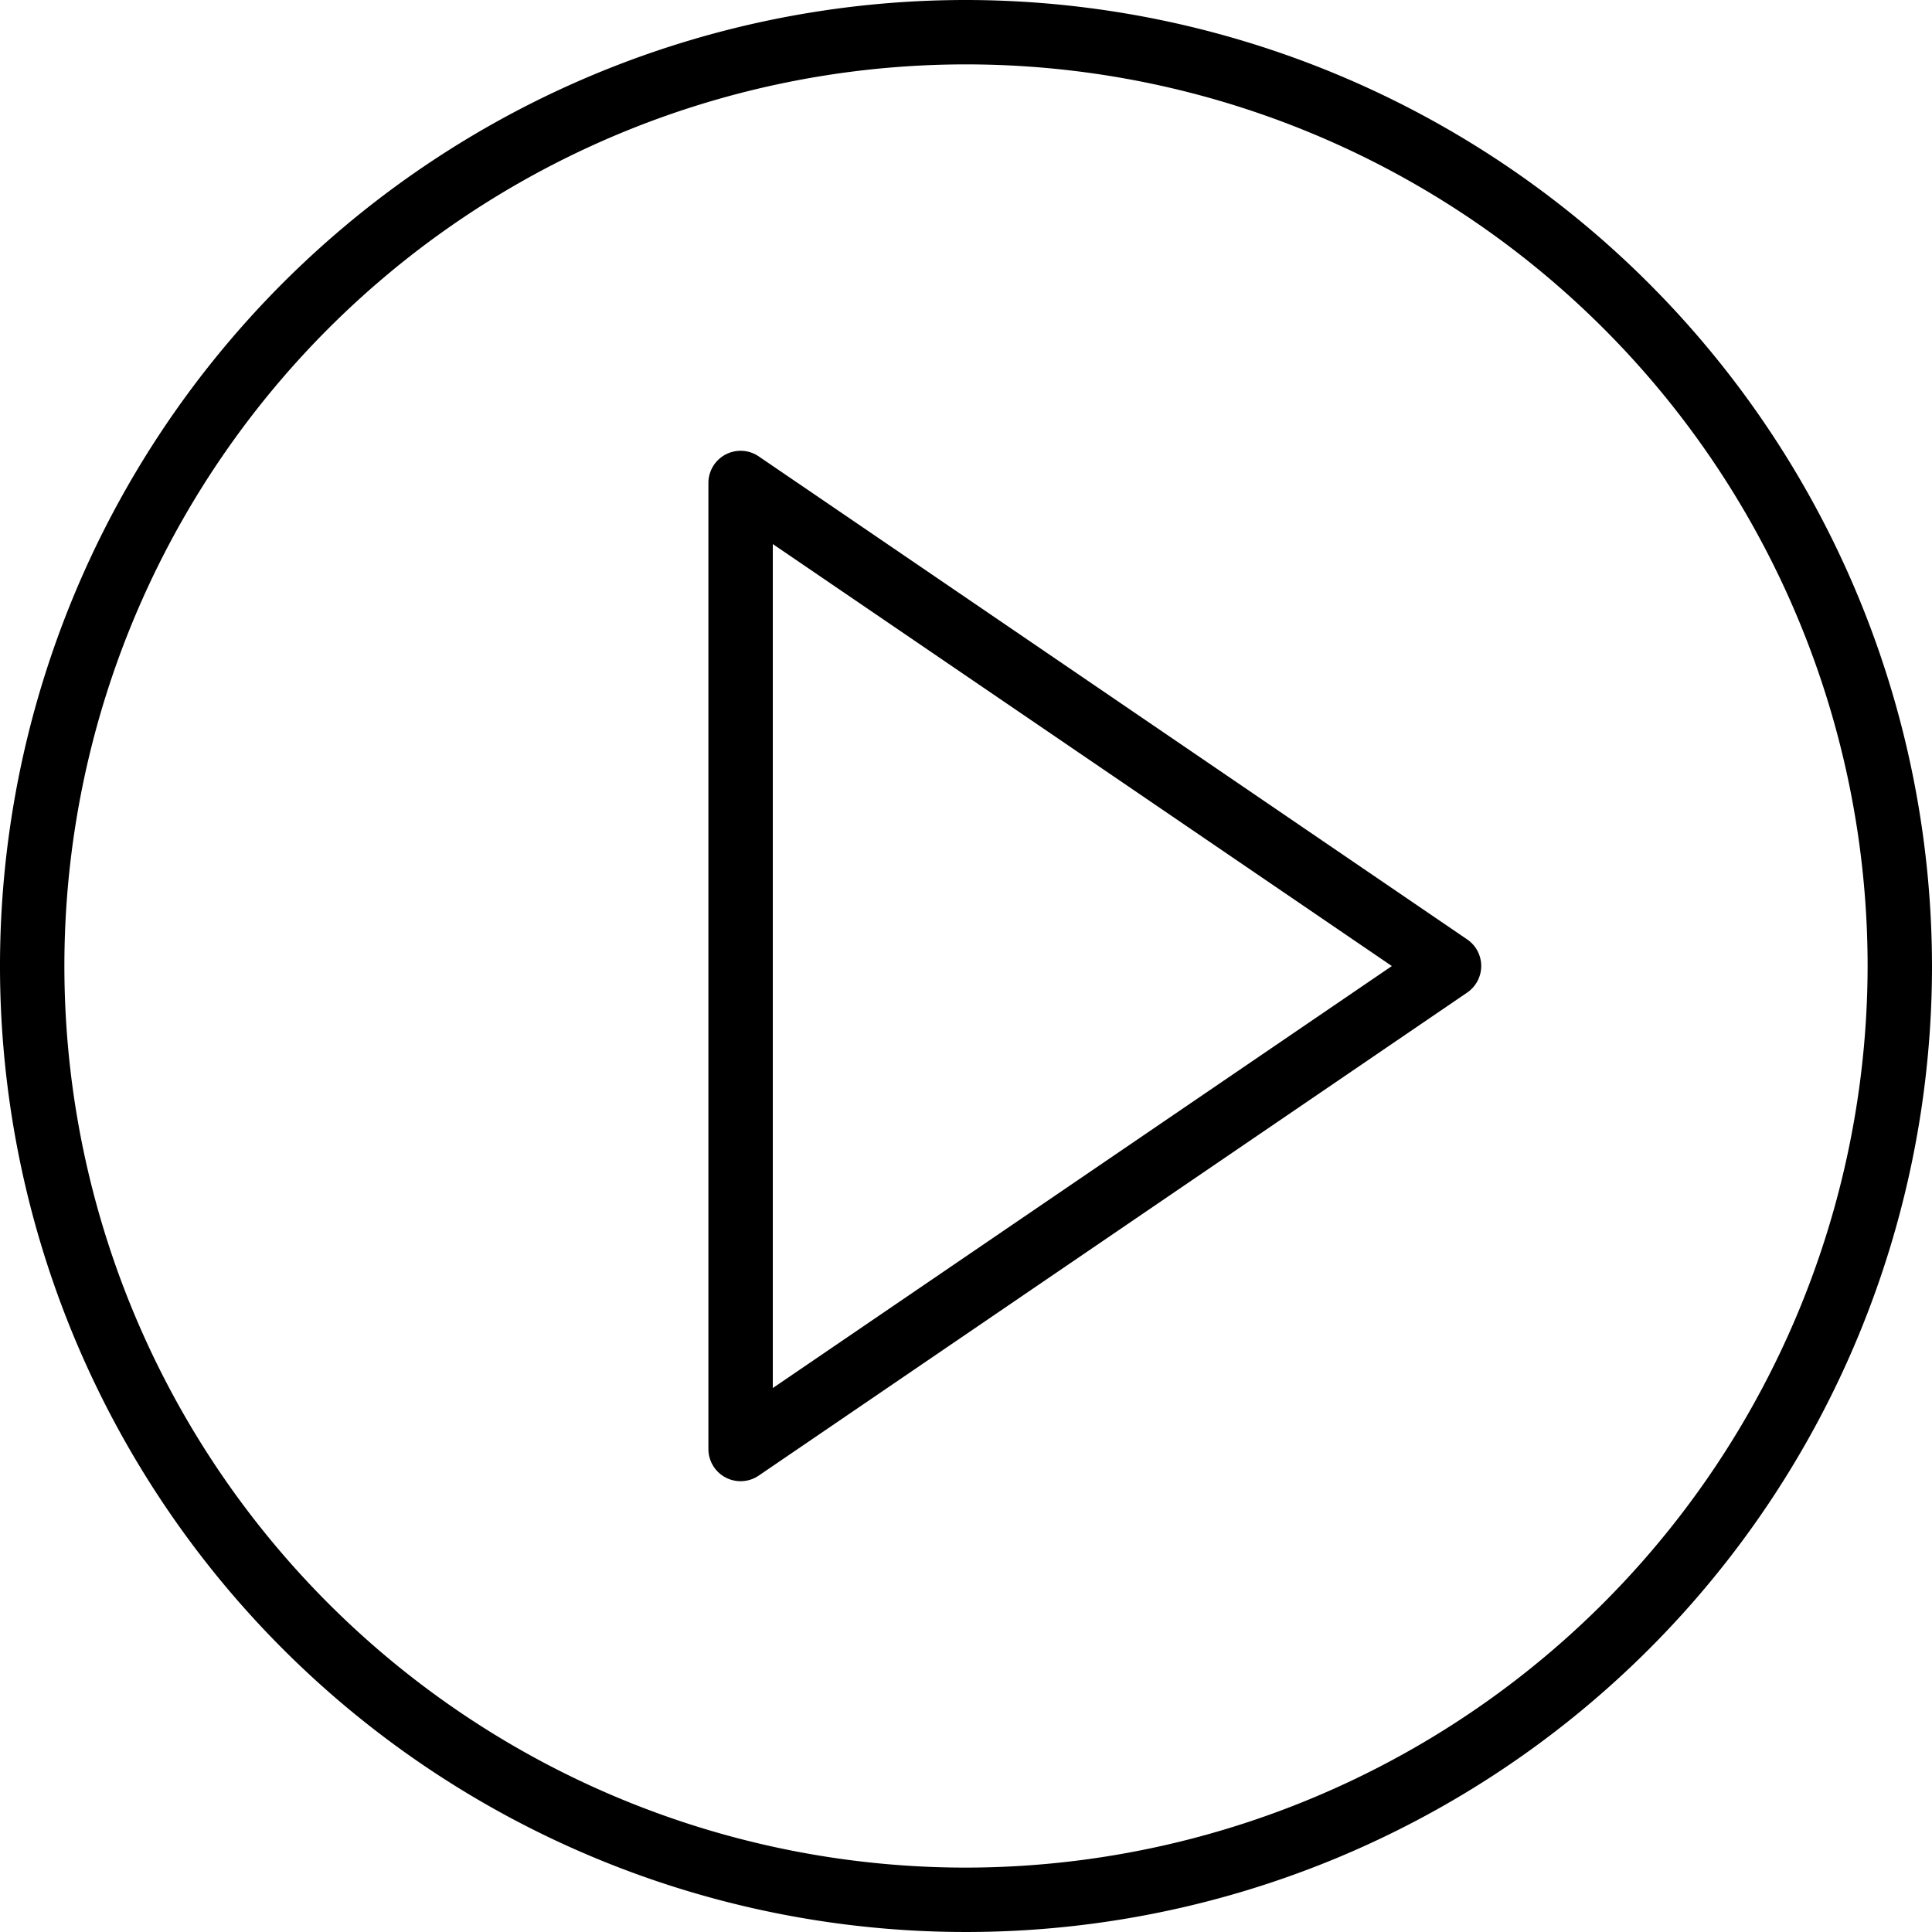 <svg xmlns="http://www.w3.org/2000/svg" viewBox="1103 416 76 76">
  <g id="play-button" transform="translate(1103 416)">
    <path id="Path_753" data-name="Path 753" d="M51.846,33.22l-27.867-19A1.266,1.266,0,0,0,22,15.267v38a1.266,1.266,0,0,0,1.98,1.046l27.867-19a1.266,1.266,0,0,0,0-2.093ZM24.533,50.869v-33.2l24.352,16.6Z" transform="translate(5.867 3.733)"/>
    <path id="Path_754" data-name="Path 754" d="M38,0A38,38,0,1,0,76,38,38.043,38.043,0,0,0,38,0Zm0,73.467A35.467,35.467,0,1,1,73.467,38,35.507,35.507,0,0,1,38,73.467Z"/>
  </g>
</svg>
